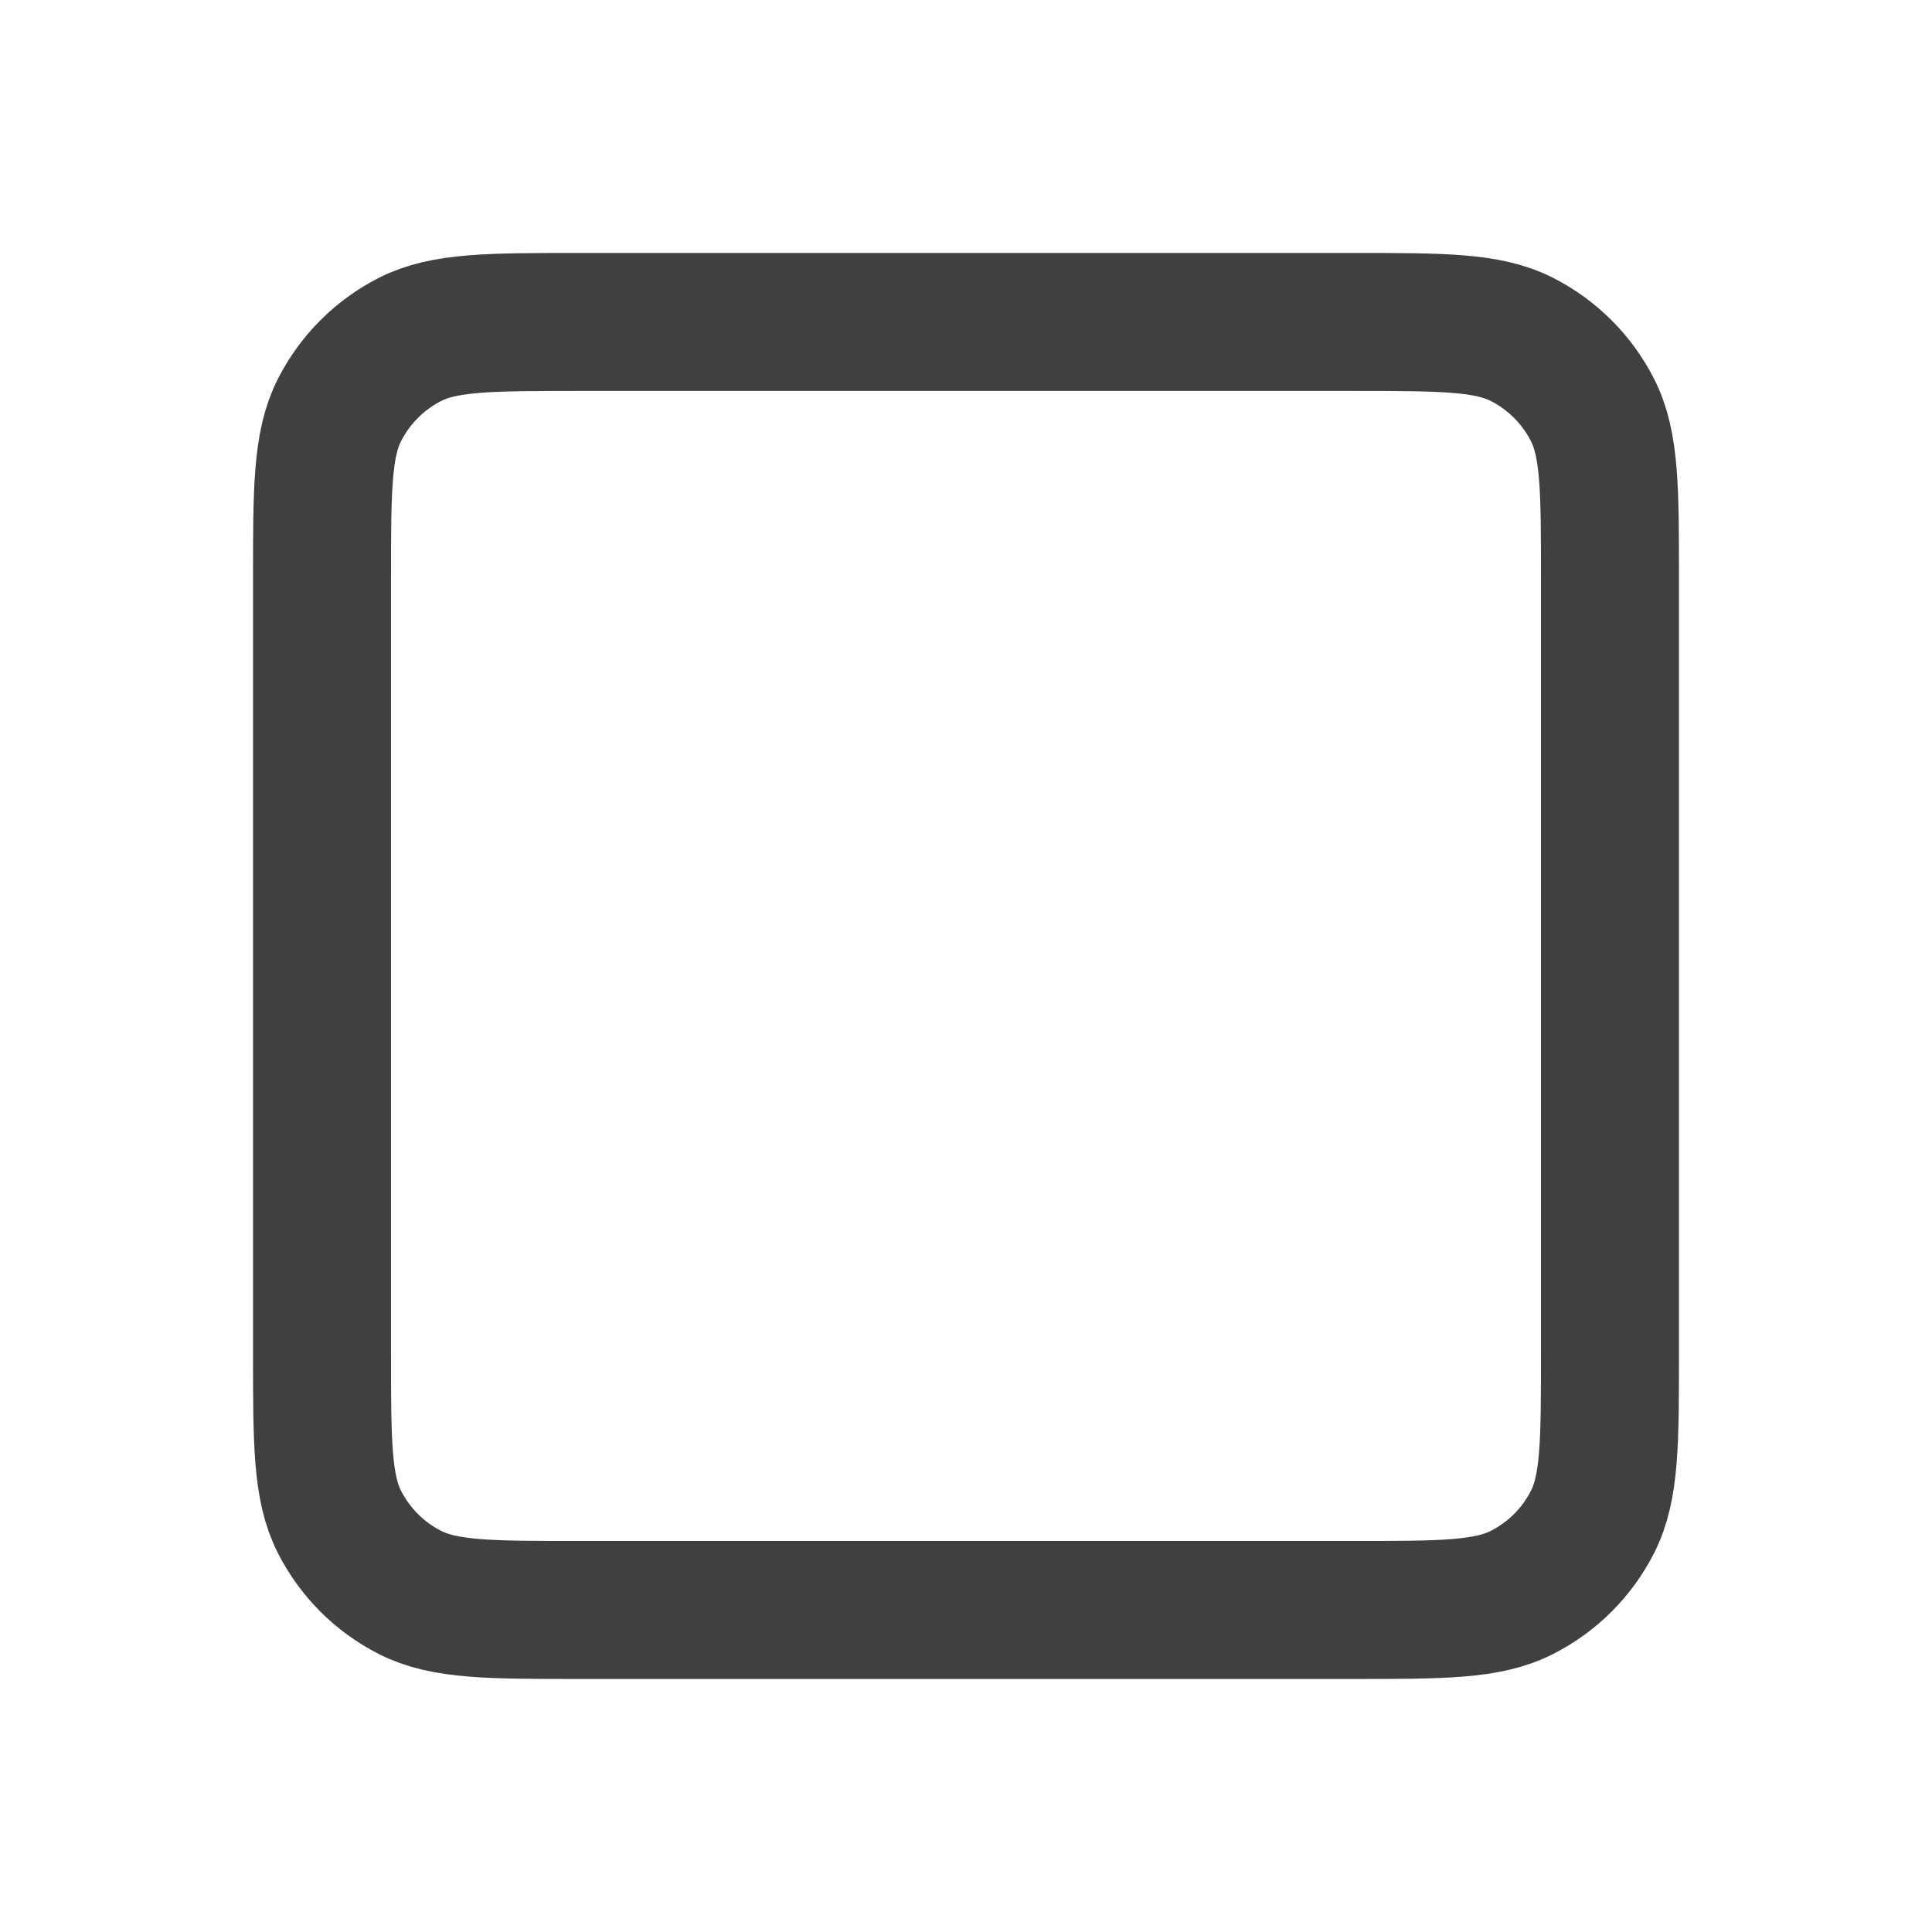 <svg width="28" height="28" viewBox="0 0 28 28" fill="none" xmlns="http://www.w3.org/2000/svg">
<path d="M23.333 19.599V8.399V8.395C23.333 7.091 23.333 6.439 23.079 5.94C22.855 5.501 22.498 5.144 22.059 4.92C21.56 4.666 20.907 4.666 19.6 4.666H8.4C7.093 4.666 6.439 4.666 5.94 4.92C5.501 5.144 5.145 5.501 4.921 5.94C4.667 6.439 4.667 7.093 4.667 8.399V19.599C4.667 20.906 4.667 21.56 4.921 22.059C5.145 22.498 5.501 22.855 5.94 23.078C6.439 23.333 7.093 23.333 8.4 23.333H19.6C20.907 23.333 21.56 23.333 22.059 23.078C22.498 22.855 22.855 22.498 23.079 22.059C23.333 21.56 23.333 20.907 23.333 19.603V19.599Z" stroke="#404040" stroke-width="2" stroke-linecap="round" stroke-linejoin="round"/>
</svg>
